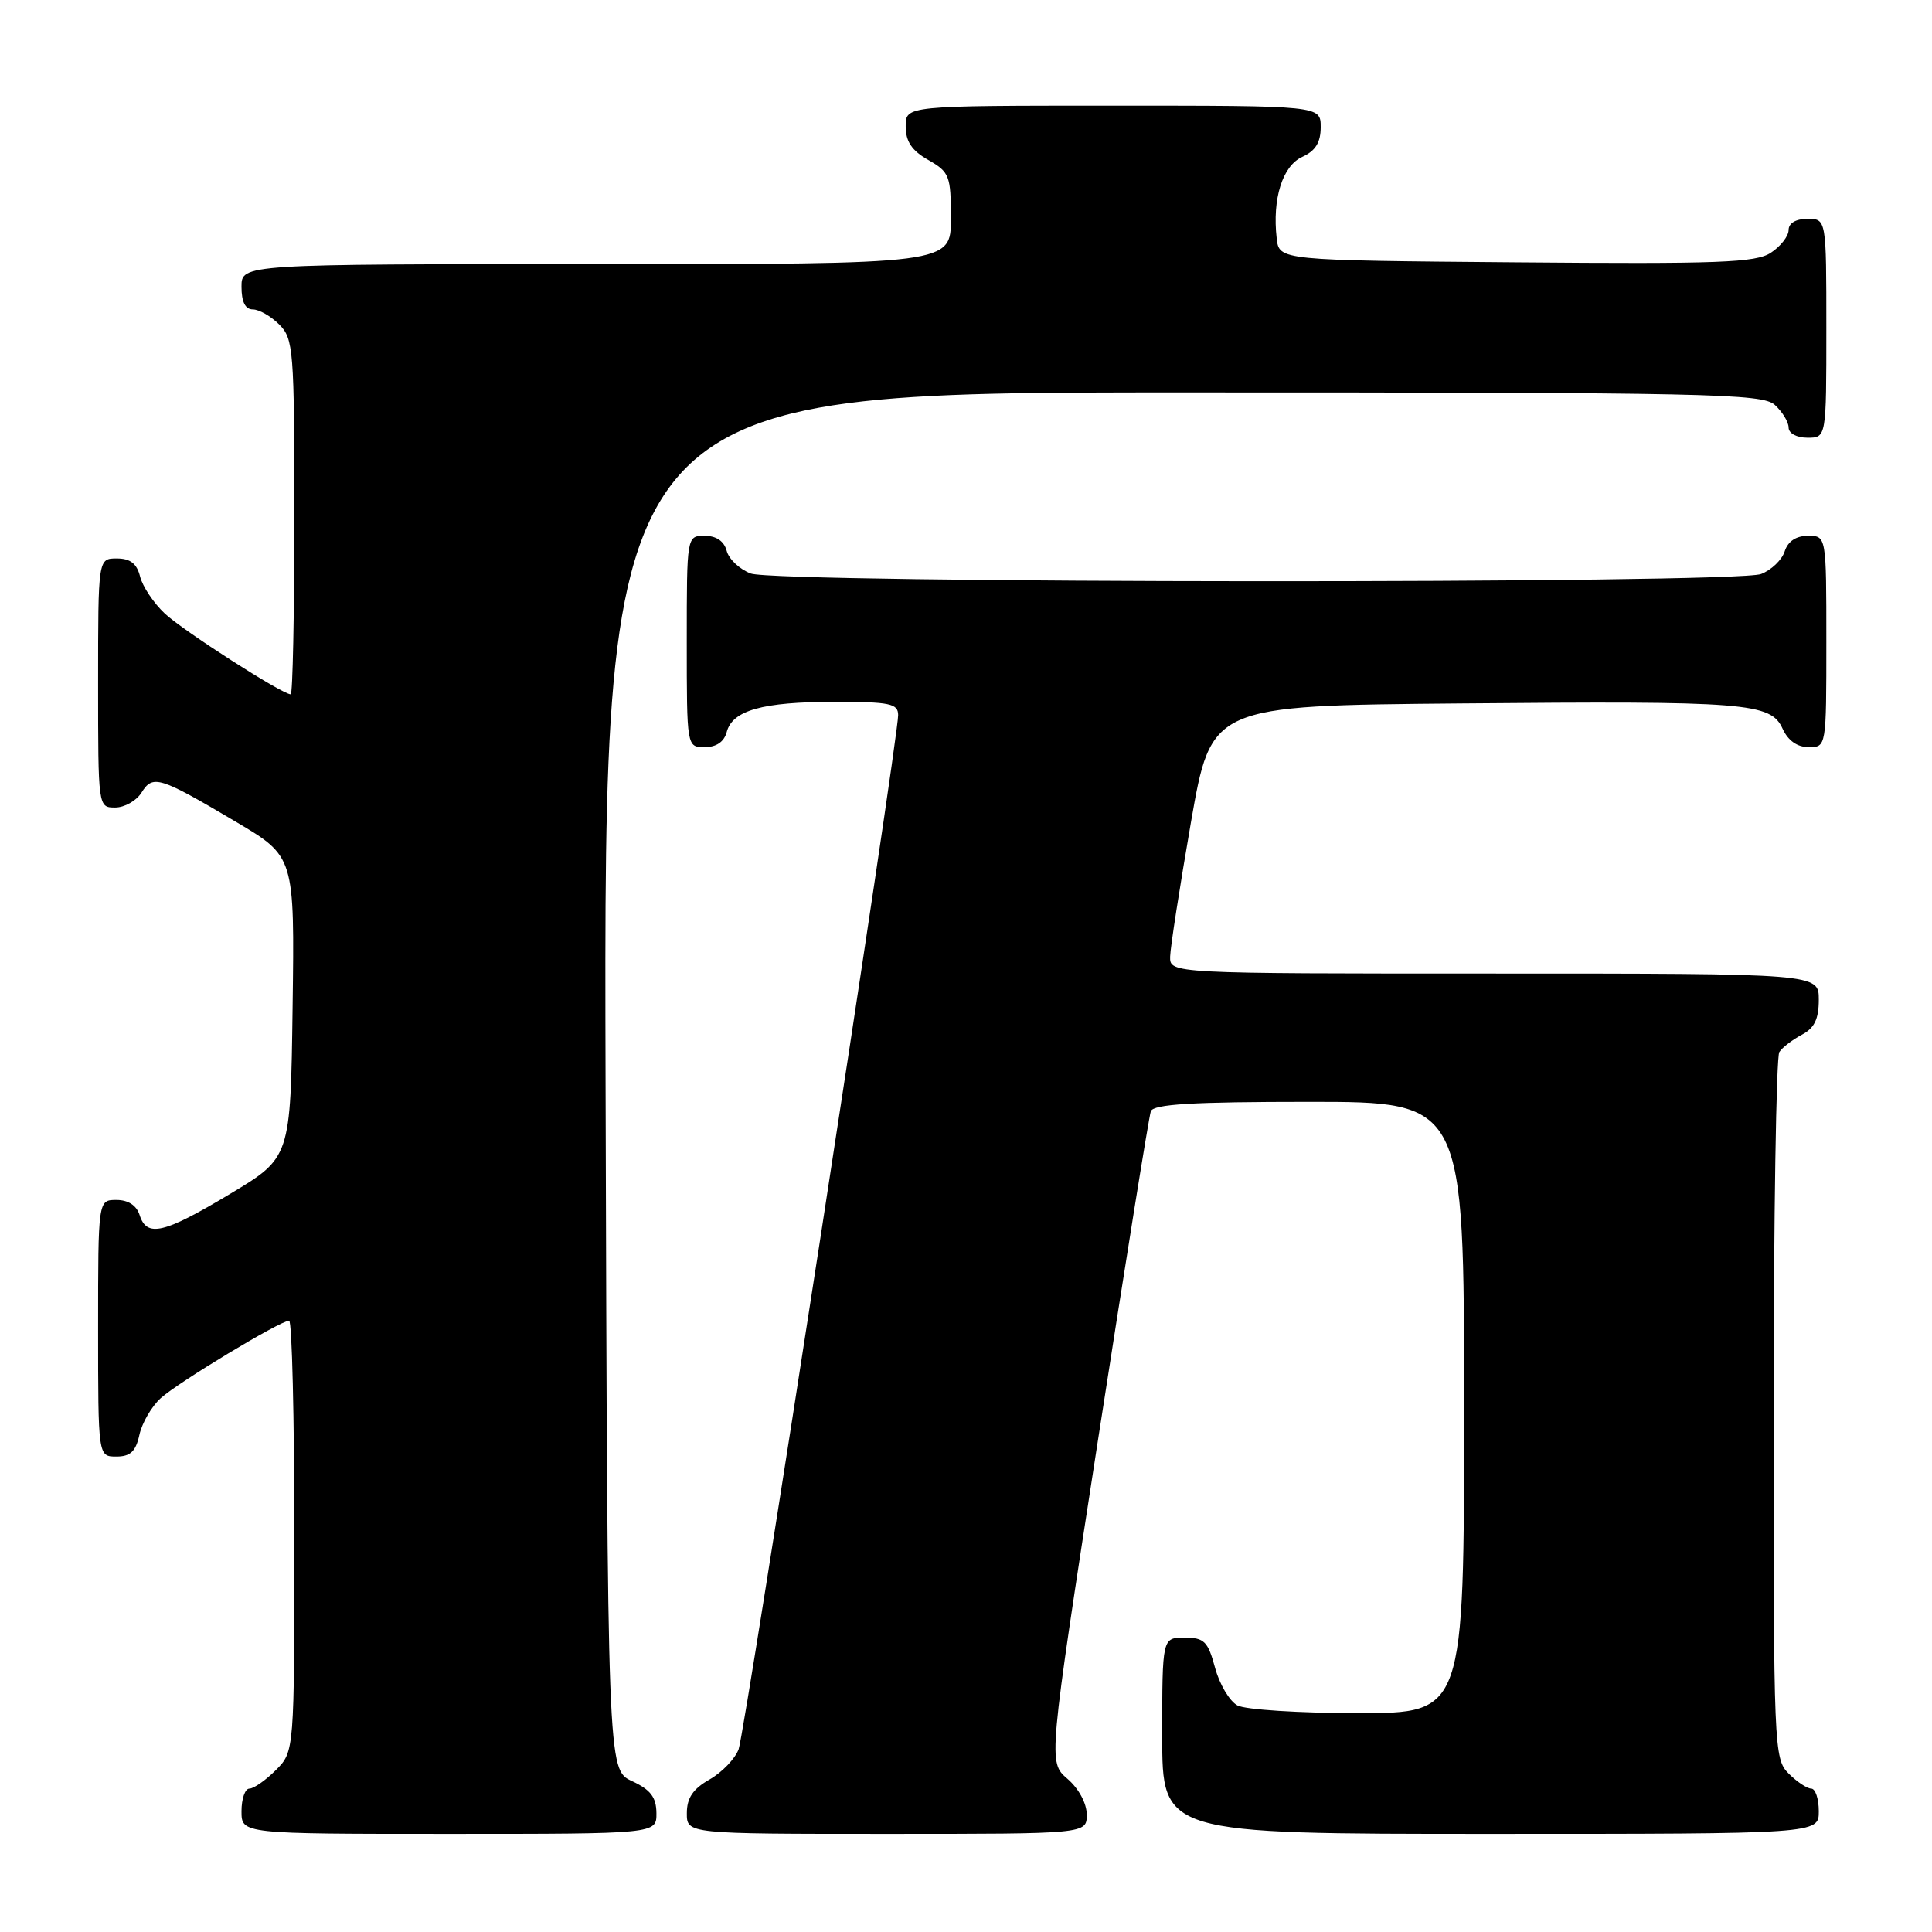 <?xml version="1.0" encoding="UTF-8" standalone="no"?>
<!DOCTYPE svg PUBLIC "-//W3C//DTD SVG 1.1//EN" "http://www.w3.org/Graphics/SVG/1.1/DTD/svg11.dtd" >
<svg xmlns="http://www.w3.org/2000/svg" xmlns:xlink="http://www.w3.org/1999/xlink" version="1.1" viewBox="0 0 256 256">
 <g >
 <path fill="currentColor"
d=" M 86.98 240.25 C 86.96 238.14 86.21 237.15 83.73 236.00 C 80.50 234.50 80.50 234.50 80.24 143.25 C 79.99 52.00 79.99 52.00 156.67 52.00 C 226.61 52.00 233.50 52.15 235.17 53.65 C 236.18 54.57 237.00 55.92 237.00 56.65 C 237.00 57.42 238.07 58.00 239.50 58.00 C 242.00 58.00 242.00 58.00 242.00 43.50 C 242.00 29.00 242.00 29.00 239.50 29.00 C 237.96 29.00 237.00 29.57 237.00 30.48 C 237.00 31.29 235.94 32.65 234.65 33.49 C 232.65 34.81 227.78 34.99 200.90 34.76 C 169.50 34.50 169.50 34.50 169.17 31.59 C 168.57 26.34 169.93 21.99 172.55 20.79 C 174.31 19.99 175.00 18.88 175.00 16.84 C 175.00 14.00 175.00 14.00 147.50 14.00 C 120.00 14.00 120.00 14.00 120.01 16.75 C 120.01 18.75 120.82 19.96 123.01 21.20 C 125.81 22.80 126.00 23.28 126.00 28.95 C 126.00 35.00 126.00 35.00 79.00 35.00 C 32.00 35.00 32.00 35.00 32.00 38.00 C 32.00 40.00 32.50 41.00 33.50 41.00 C 34.33 41.00 35.90 41.90 37.00 43.00 C 38.89 44.89 39.00 46.33 39.00 68.50 C 39.00 81.43 38.78 92.00 38.52 92.00 C 37.39 92.00 24.27 83.58 21.83 81.29 C 20.36 79.91 18.89 77.71 18.56 76.39 C 18.13 74.67 17.26 74.00 15.48 74.00 C 13.00 74.00 13.00 74.00 13.00 90.50 C 13.00 106.96 13.00 107.00 15.26 107.00 C 16.50 107.00 18.07 106.11 18.75 105.03 C 20.25 102.62 21.10 102.88 31.27 108.90 C 39.04 113.50 39.04 113.50 38.77 133.44 C 38.50 153.39 38.50 153.39 30.50 158.19 C 21.70 163.47 19.45 164.00 18.50 161.00 C 18.09 159.72 16.99 159.00 15.43 159.00 C 13.00 159.00 13.00 159.00 13.00 176.00 C 13.00 193.00 13.00 193.00 15.42 193.00 C 17.27 193.00 17.99 192.33 18.47 190.13 C 18.82 188.54 20.09 186.36 21.30 185.26 C 23.64 183.15 37.14 175.00 38.31 175.00 C 38.69 175.00 39.00 187.85 39.00 203.55 C 39.00 232.09 39.00 232.09 36.55 234.55 C 35.20 235.90 33.62 237.00 33.05 237.00 C 32.47 237.00 32.00 238.35 32.00 240.00 C 32.00 243.00 32.00 243.00 59.50 243.00 C 87.00 243.00 87.00 243.00 86.98 240.25 Z  M 144.00 240.45 C 144.00 238.96 142.94 236.99 141.44 235.70 C 138.89 233.50 138.89 233.50 145.46 191.00 C 149.08 167.62 152.24 147.94 152.49 147.25 C 152.83 146.31 157.95 146.00 173.47 146.00 C 194.00 146.00 194.00 146.00 194.00 186.50 C 194.00 227.00 194.00 227.00 179.93 227.00 C 172.20 227.00 165.01 226.54 163.97 225.98 C 162.92 225.42 161.59 223.17 161.00 220.98 C 160.05 217.48 159.57 217.00 156.96 217.00 C 154.00 217.00 154.00 217.00 154.00 230.00 C 154.00 243.00 154.00 243.00 197.50 243.00 C 241.00 243.00 241.00 243.00 241.00 240.00 C 241.00 238.35 240.55 237.00 240.00 237.00 C 239.45 237.00 238.10 236.10 237.00 235.00 C 235.06 233.06 235.00 231.68 235.02 186.75 C 235.02 161.31 235.36 140.00 235.77 139.40 C 236.17 138.79 237.51 137.77 238.75 137.11 C 240.42 136.23 241.00 135.04 241.00 132.46 C 241.00 129.00 241.00 129.00 198.00 129.00 C 155.00 129.00 155.00 129.00 155.05 126.75 C 155.08 125.51 156.32 117.53 157.80 109.00 C 160.50 93.50 160.50 93.50 193.50 93.21 C 231.53 92.87 234.64 93.11 236.21 96.57 C 236.93 98.14 238.15 99.00 239.66 99.00 C 242.00 99.00 242.00 99.00 242.00 85.00 C 242.00 71.00 242.00 71.00 239.57 71.00 C 237.99 71.00 236.91 71.72 236.48 73.06 C 236.12 74.19 234.71 75.54 233.35 76.06 C 229.88 77.38 102.94 77.31 99.47 75.99 C 98.00 75.43 96.57 74.08 96.29 72.99 C 95.95 71.71 94.92 71.00 93.38 71.00 C 91.00 71.00 91.00 71.00 91.00 85.00 C 91.00 99.00 91.00 99.00 93.38 99.00 C 94.92 99.00 95.95 98.29 96.29 97.01 C 97.04 94.12 101.03 93.00 110.57 93.00 C 117.93 93.00 119.00 93.22 119.01 94.75 C 119.04 97.91 98.74 229.44 97.87 231.79 C 97.40 233.05 95.67 234.85 94.02 235.79 C 91.82 237.04 91.01 238.24 91.01 240.25 C 91.00 243.00 91.00 243.00 117.50 243.00 C 144.00 243.00 144.00 243.00 144.00 240.45 Z "/>
</g>
</svg>
